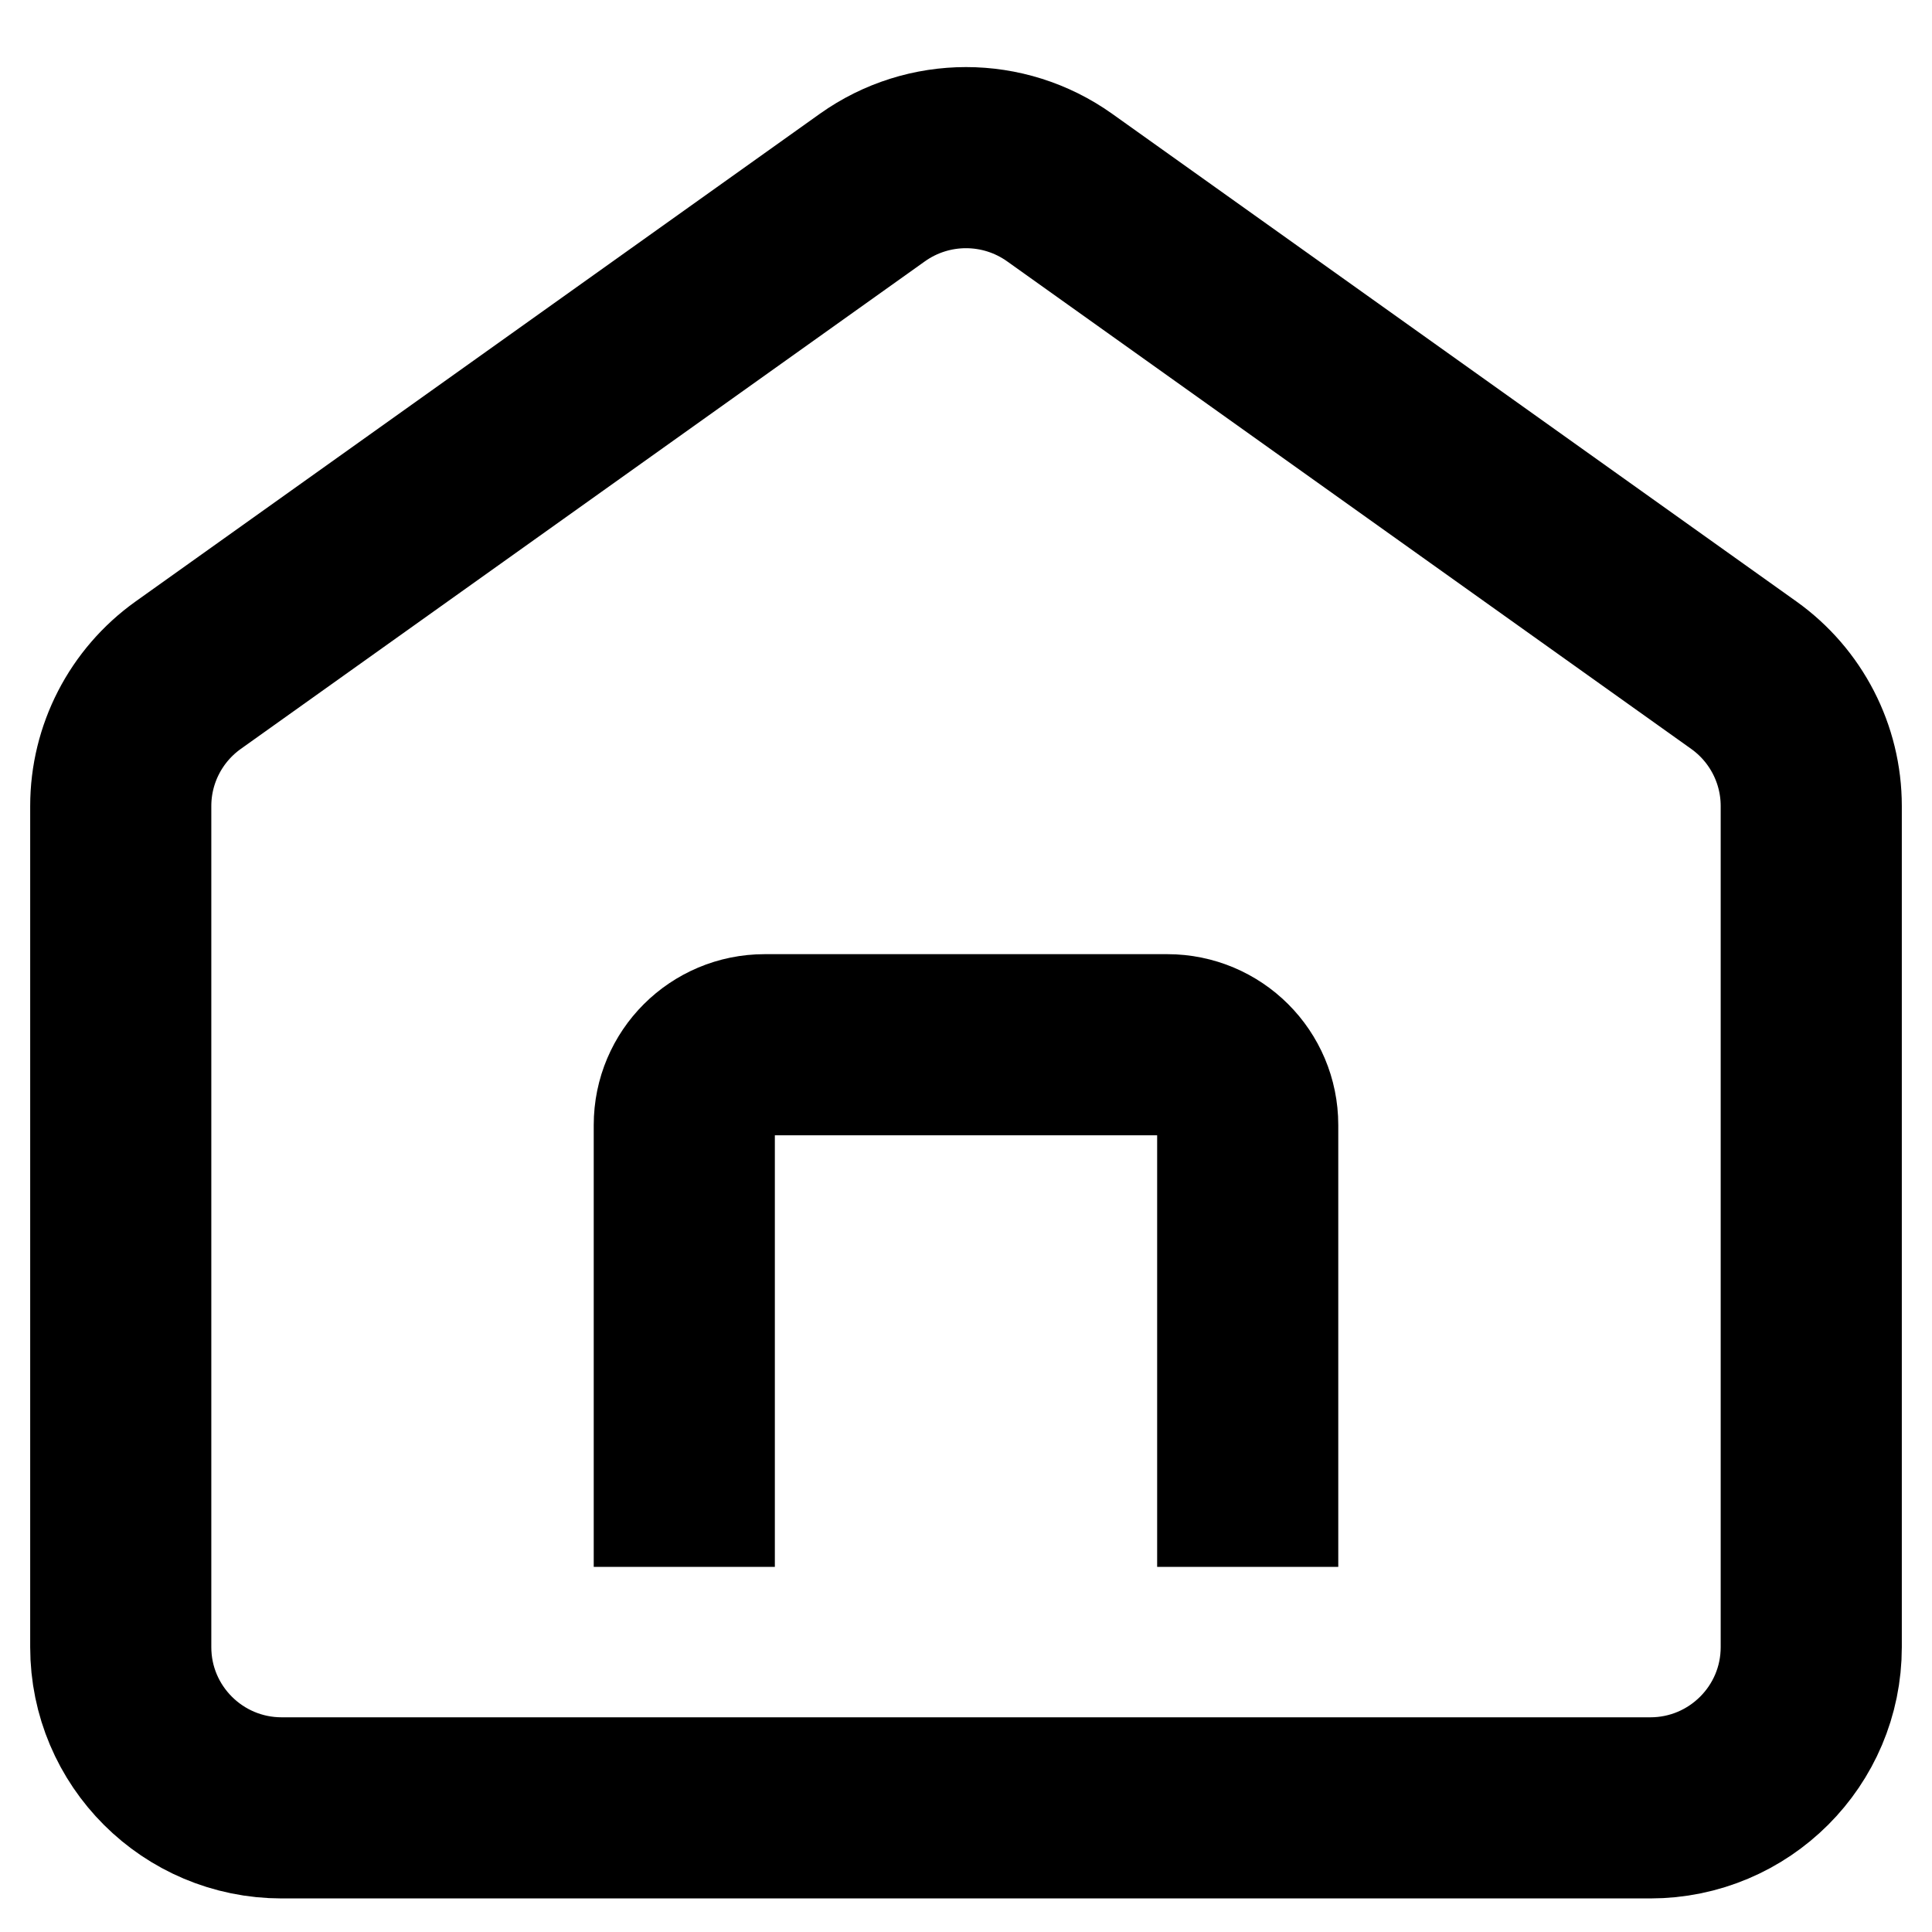 <svg width="16" height="16" viewBox="0 0 16 16" fill="none" xmlns="http://www.w3.org/2000/svg">
<path d="M5.667 12.976V9.317C5.667 8.949 5.965 8.652 6.333 8.652H9.667C10.035 8.652 10.333 8.949 10.333 9.317V12.976M2.333 14.972H13.667C14.403 14.972 15 14.376 15 13.641V6.675C15 6.245 14.792 5.842 14.442 5.592L8.775 1.553C8.311 1.223 7.689 1.223 7.225 1.553L1.558 5.592C1.208 5.842 1 6.245 1 6.675V13.641C1 14.376 1.597 14.972 2.333 14.972Z" stroke="black" stroke-width="1.5" stroke-linejoin="round"/>
</svg>
